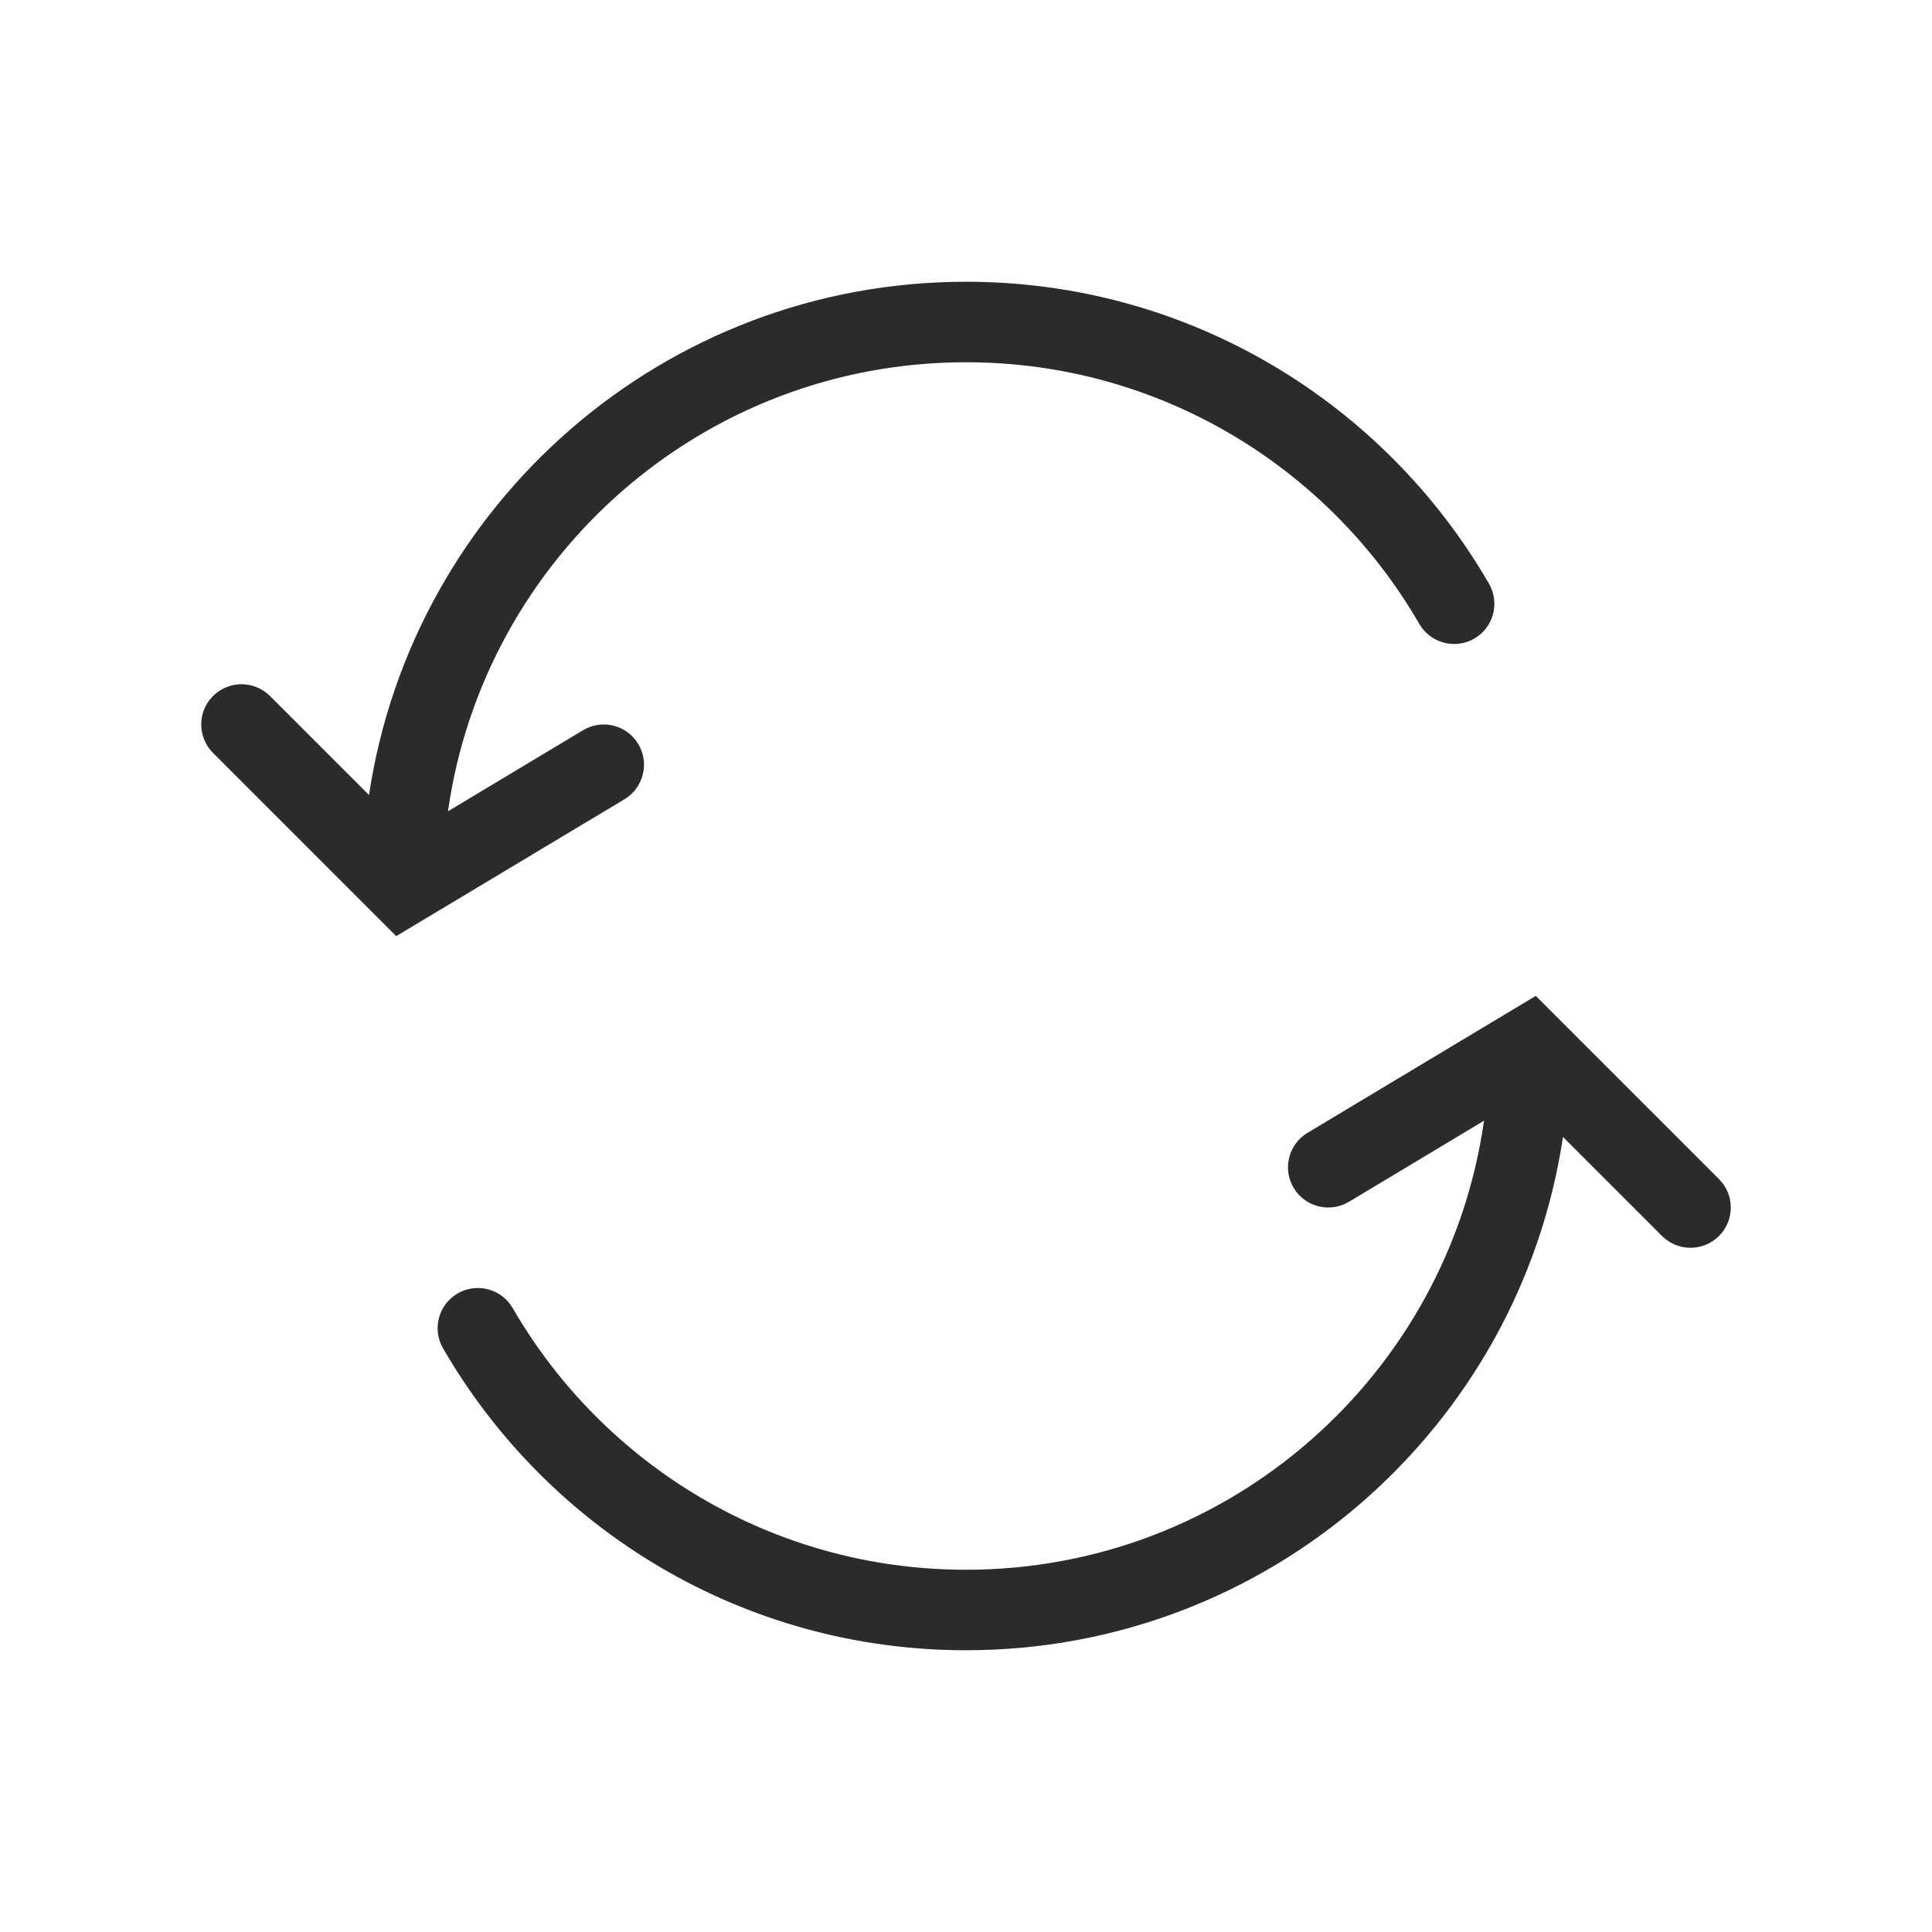 <svg width="24" height="24" viewBox="0 0 24 24" fill="none" xmlns="http://www.w3.org/2000/svg">
<path fill-rule="evenodd" clip-rule="evenodd" d="M5.565 10.078C6.013 6.925 8.723 4.5 12 4.5C14.405 4.5 16.506 5.806 17.631 7.75C17.769 7.989 18.075 8.071 18.314 7.933C18.553 7.795 18.635 7.489 18.496 7.25C17.2 5.009 14.777 3.5 12 3.5C8.24 3.5 5.126 6.267 4.584 9.876L3.354 8.646C3.158 8.451 2.842 8.451 2.646 8.646C2.451 8.841 2.451 9.158 2.646 9.353L4.922 11.629L7.757 9.929C7.994 9.786 8.071 9.479 7.929 9.243C7.787 9.006 7.48 8.929 7.243 9.071L5.565 10.078ZM20.646 15.354C20.842 15.549 21.158 15.549 21.354 15.354C21.549 15.159 21.549 14.842 21.354 14.647L19.078 12.371L16.243 14.072C16.006 14.213 15.929 14.521 16.071 14.758C16.213 14.994 16.52 15.071 16.757 14.929L18.435 13.922C17.987 17.075 15.277 19.5 12 19.5C9.595 19.5 7.494 18.194 6.369 16.25C6.231 16.011 5.925 15.929 5.686 16.067C5.447 16.206 5.365 16.511 5.504 16.75C6.8 18.991 9.223 20.5 12 20.5C15.76 20.5 18.874 17.733 19.416 14.124L20.646 15.354Z" fill="#2B2B2C"/>
</svg>
